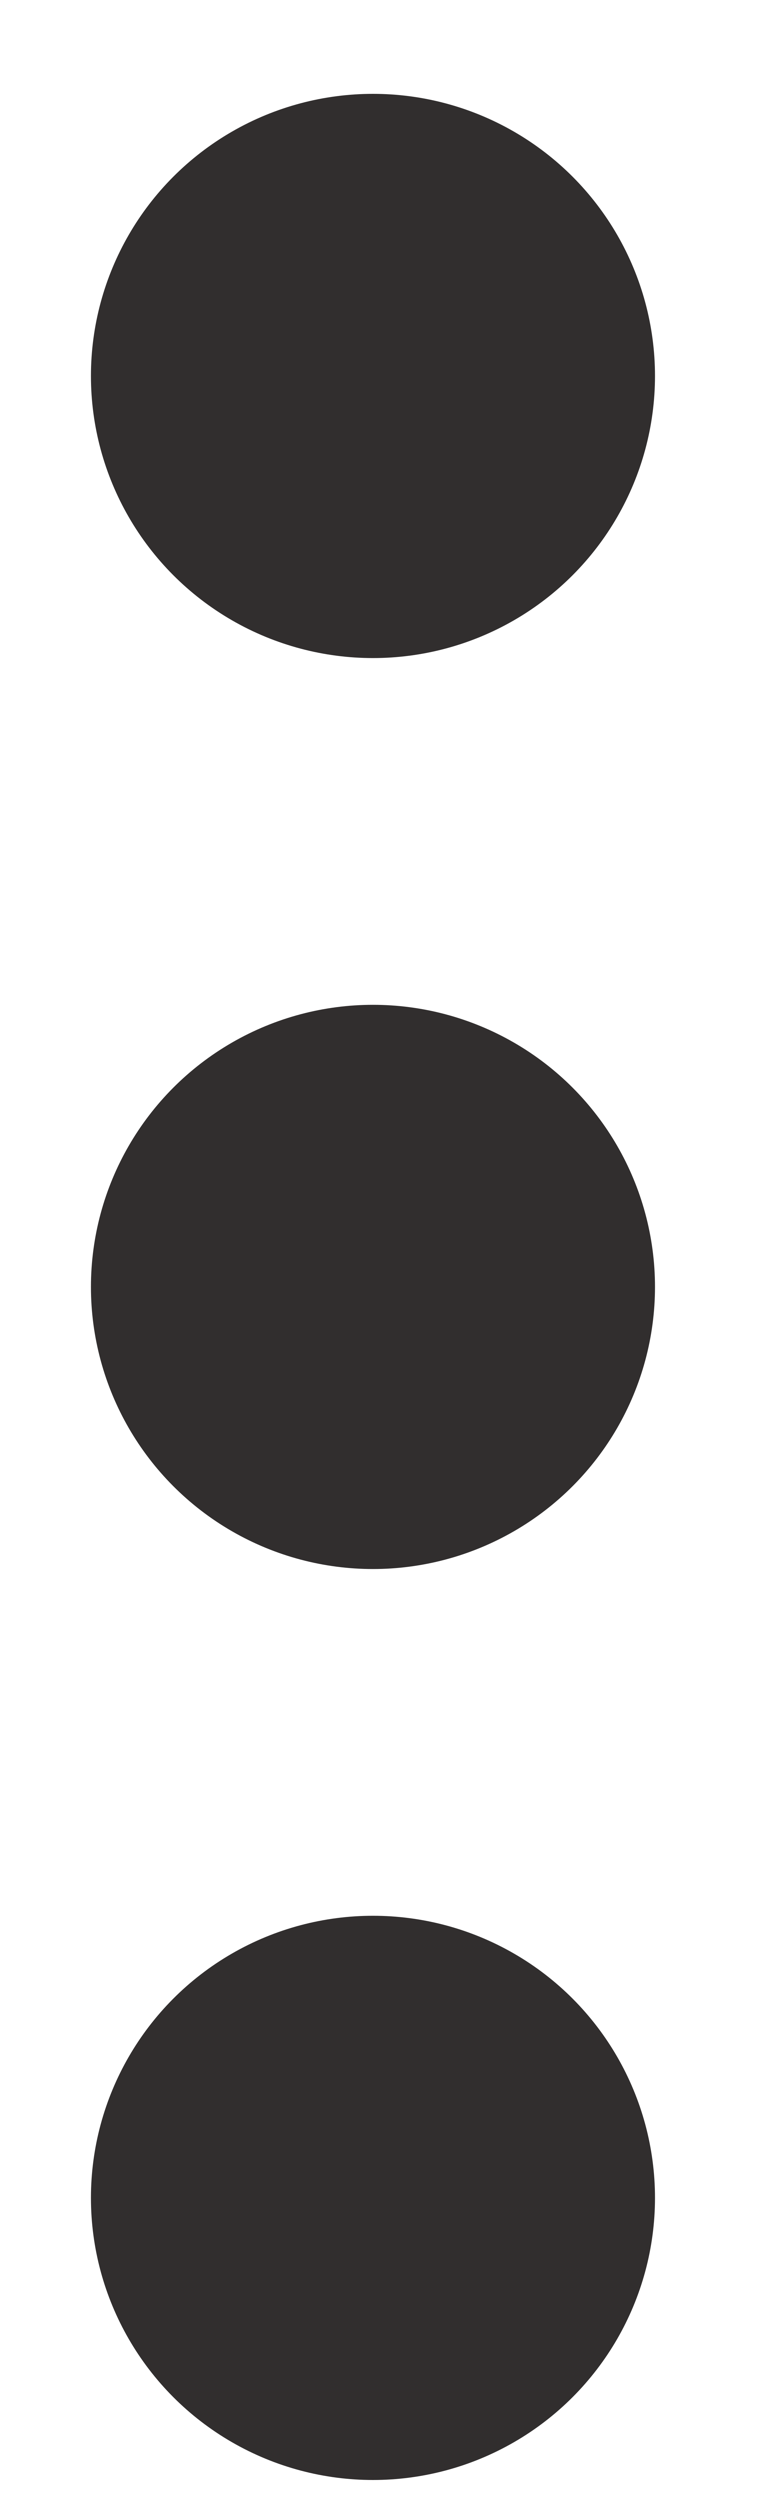 <svg width="4" height="13" viewBox="0 0 4 13" fill="none" xmlns="http://www.w3.org/2000/svg">
<circle cx="1.94" cy="1.955" r="1.467" fill="#312E2E"/>
<circle cx="1.94" cy="6.692" r="1.467" fill="#312E2E"/>
<circle cx="1.94" cy="11.429" r="1.467" fill="#312E2E"/>
</svg>
